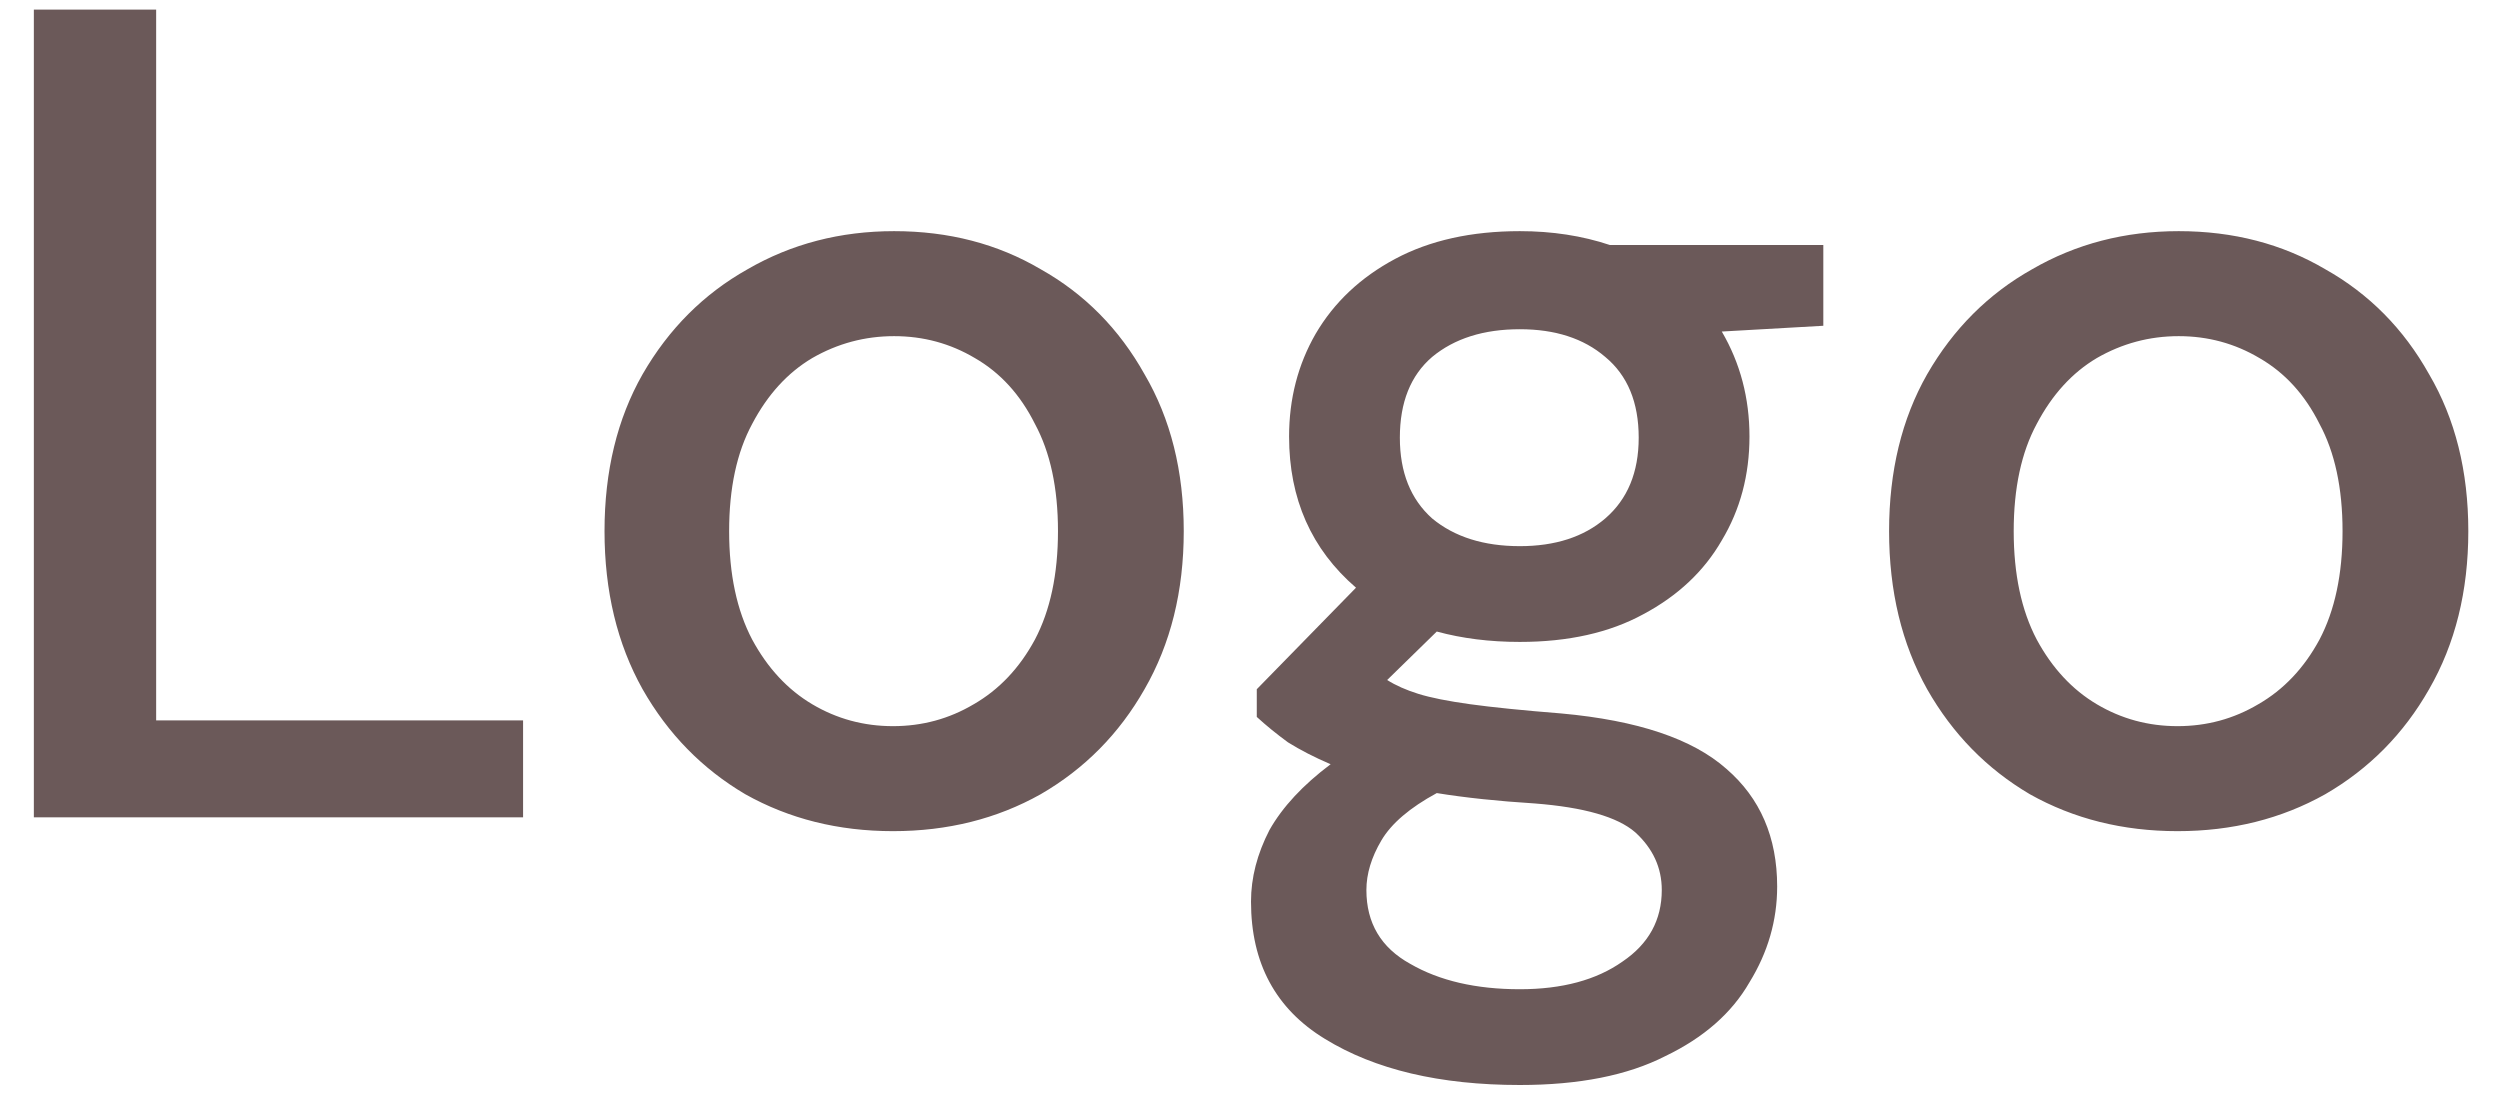 <svg width="52" height="23" viewBox="0 0 52 23" fill="none" xmlns="http://www.w3.org/2000/svg">
<path d="M0.704 17V0.2H3.248V14.984H10.88V17H0.704ZM18.574 17.288C17.438 17.288 16.414 17.032 15.502 16.52C14.606 15.992 13.894 15.264 13.366 14.336C12.838 13.392 12.574 12.296 12.574 11.048C12.574 9.8 12.838 8.712 13.366 7.784C13.91 6.84 14.638 6.112 15.55 5.6C16.462 5.072 17.478 4.808 18.598 4.808C19.734 4.808 20.75 5.072 21.646 5.6C22.558 6.112 23.278 6.84 23.806 7.784C24.35 8.712 24.622 9.8 24.622 11.048C24.622 12.296 24.35 13.392 23.806 14.336C23.278 15.264 22.558 15.992 21.646 16.52C20.734 17.032 19.71 17.288 18.574 17.288ZM18.574 15.104C19.182 15.104 19.742 14.952 20.254 14.648C20.782 14.344 21.206 13.896 21.526 13.304C21.846 12.696 22.006 11.944 22.006 11.048C22.006 10.152 21.846 9.408 21.526 8.816C21.222 8.208 20.806 7.752 20.278 7.448C19.766 7.144 19.206 6.992 18.598 6.992C17.99 6.992 17.422 7.144 16.894 7.448C16.382 7.752 15.966 8.208 15.646 8.816C15.326 9.408 15.166 10.152 15.166 11.048C15.166 11.944 15.326 12.696 15.646 13.304C15.966 13.896 16.382 14.344 16.894 14.648C17.406 14.952 17.966 15.104 18.574 15.104ZM31.613 13.352C30.989 13.352 30.413 13.28 29.885 13.136L28.853 14.144C29.029 14.256 29.245 14.352 29.501 14.432C29.757 14.512 30.117 14.584 30.581 14.648C31.045 14.712 31.677 14.776 32.477 14.84C34.061 14.984 35.205 15.368 35.909 15.992C36.613 16.6 36.965 17.416 36.965 18.44C36.965 19.144 36.773 19.808 36.389 20.432C36.021 21.072 35.437 21.584 34.637 21.968C33.853 22.368 32.845 22.568 31.613 22.568C29.949 22.568 28.597 22.248 27.557 21.608C26.533 20.984 26.021 20.032 26.021 18.752C26.021 18.256 26.149 17.76 26.405 17.264C26.677 16.784 27.101 16.328 27.677 15.896C27.341 15.752 27.045 15.6 26.789 15.44C26.549 15.264 26.333 15.088 26.141 14.912V14.336L28.205 12.224C27.277 11.424 26.813 10.376 26.813 9.08C26.813 8.296 26.997 7.584 27.365 6.944C27.749 6.288 28.301 5.768 29.021 5.384C29.741 5 30.605 4.808 31.613 4.808C32.285 4.808 32.909 4.904 33.485 5.096H37.925V6.776L35.813 6.896C36.197 7.552 36.389 8.28 36.389 9.08C36.389 9.88 36.197 10.6 35.813 11.24C35.445 11.88 34.901 12.392 34.181 12.776C33.477 13.16 32.621 13.352 31.613 13.352ZM31.613 11.36C32.349 11.36 32.941 11.168 33.389 10.784C33.853 10.384 34.085 9.824 34.085 9.104C34.085 8.368 33.853 7.808 33.389 7.424C32.941 7.04 32.349 6.848 31.613 6.848C30.861 6.848 30.253 7.04 29.789 7.424C29.341 7.808 29.117 8.368 29.117 9.104C29.117 9.824 29.341 10.384 29.789 10.784C30.253 11.168 30.861 11.36 31.613 11.36ZM28.421 18.512C28.421 19.2 28.725 19.712 29.333 20.048C29.941 20.4 30.701 20.576 31.613 20.576C32.493 20.576 33.205 20.384 33.749 20C34.293 19.632 34.565 19.136 34.565 18.512C34.565 18.048 34.381 17.648 34.013 17.312C33.645 16.992 32.949 16.792 31.925 16.712C31.157 16.664 30.477 16.592 29.885 16.496C29.325 16.8 28.941 17.128 28.733 17.48C28.525 17.832 28.421 18.176 28.421 18.512ZM45.293 17.288C44.157 17.288 43.133 17.032 42.221 16.52C41.325 15.992 40.613 15.264 40.085 14.336C39.557 13.392 39.293 12.296 39.293 11.048C39.293 9.8 39.557 8.712 40.085 7.784C40.629 6.84 41.357 6.112 42.269 5.6C43.181 5.072 44.197 4.808 45.317 4.808C46.453 4.808 47.469 5.072 48.365 5.6C49.277 6.112 49.997 6.84 50.525 7.784C51.069 8.712 51.341 9.8 51.341 11.048C51.341 12.296 51.069 13.392 50.525 14.336C49.997 15.264 49.277 15.992 48.365 16.52C47.453 17.032 46.429 17.288 45.293 17.288ZM45.293 15.104C45.901 15.104 46.461 14.952 46.973 14.648C47.501 14.344 47.925 13.896 48.245 13.304C48.565 12.696 48.725 11.944 48.725 11.048C48.725 10.152 48.565 9.408 48.245 8.816C47.941 8.208 47.525 7.752 46.997 7.448C46.485 7.144 45.925 6.992 45.317 6.992C44.709 6.992 44.141 7.144 43.613 7.448C43.101 7.752 42.685 8.208 42.365 8.816C42.045 9.408 41.885 10.152 41.885 11.048C41.885 11.944 42.045 12.696 42.365 13.304C42.685 13.896 43.101 14.344 43.613 14.648C44.125 14.952 44.685 15.104 45.293 15.104Z" fill="#6B5959"/>
</svg>
